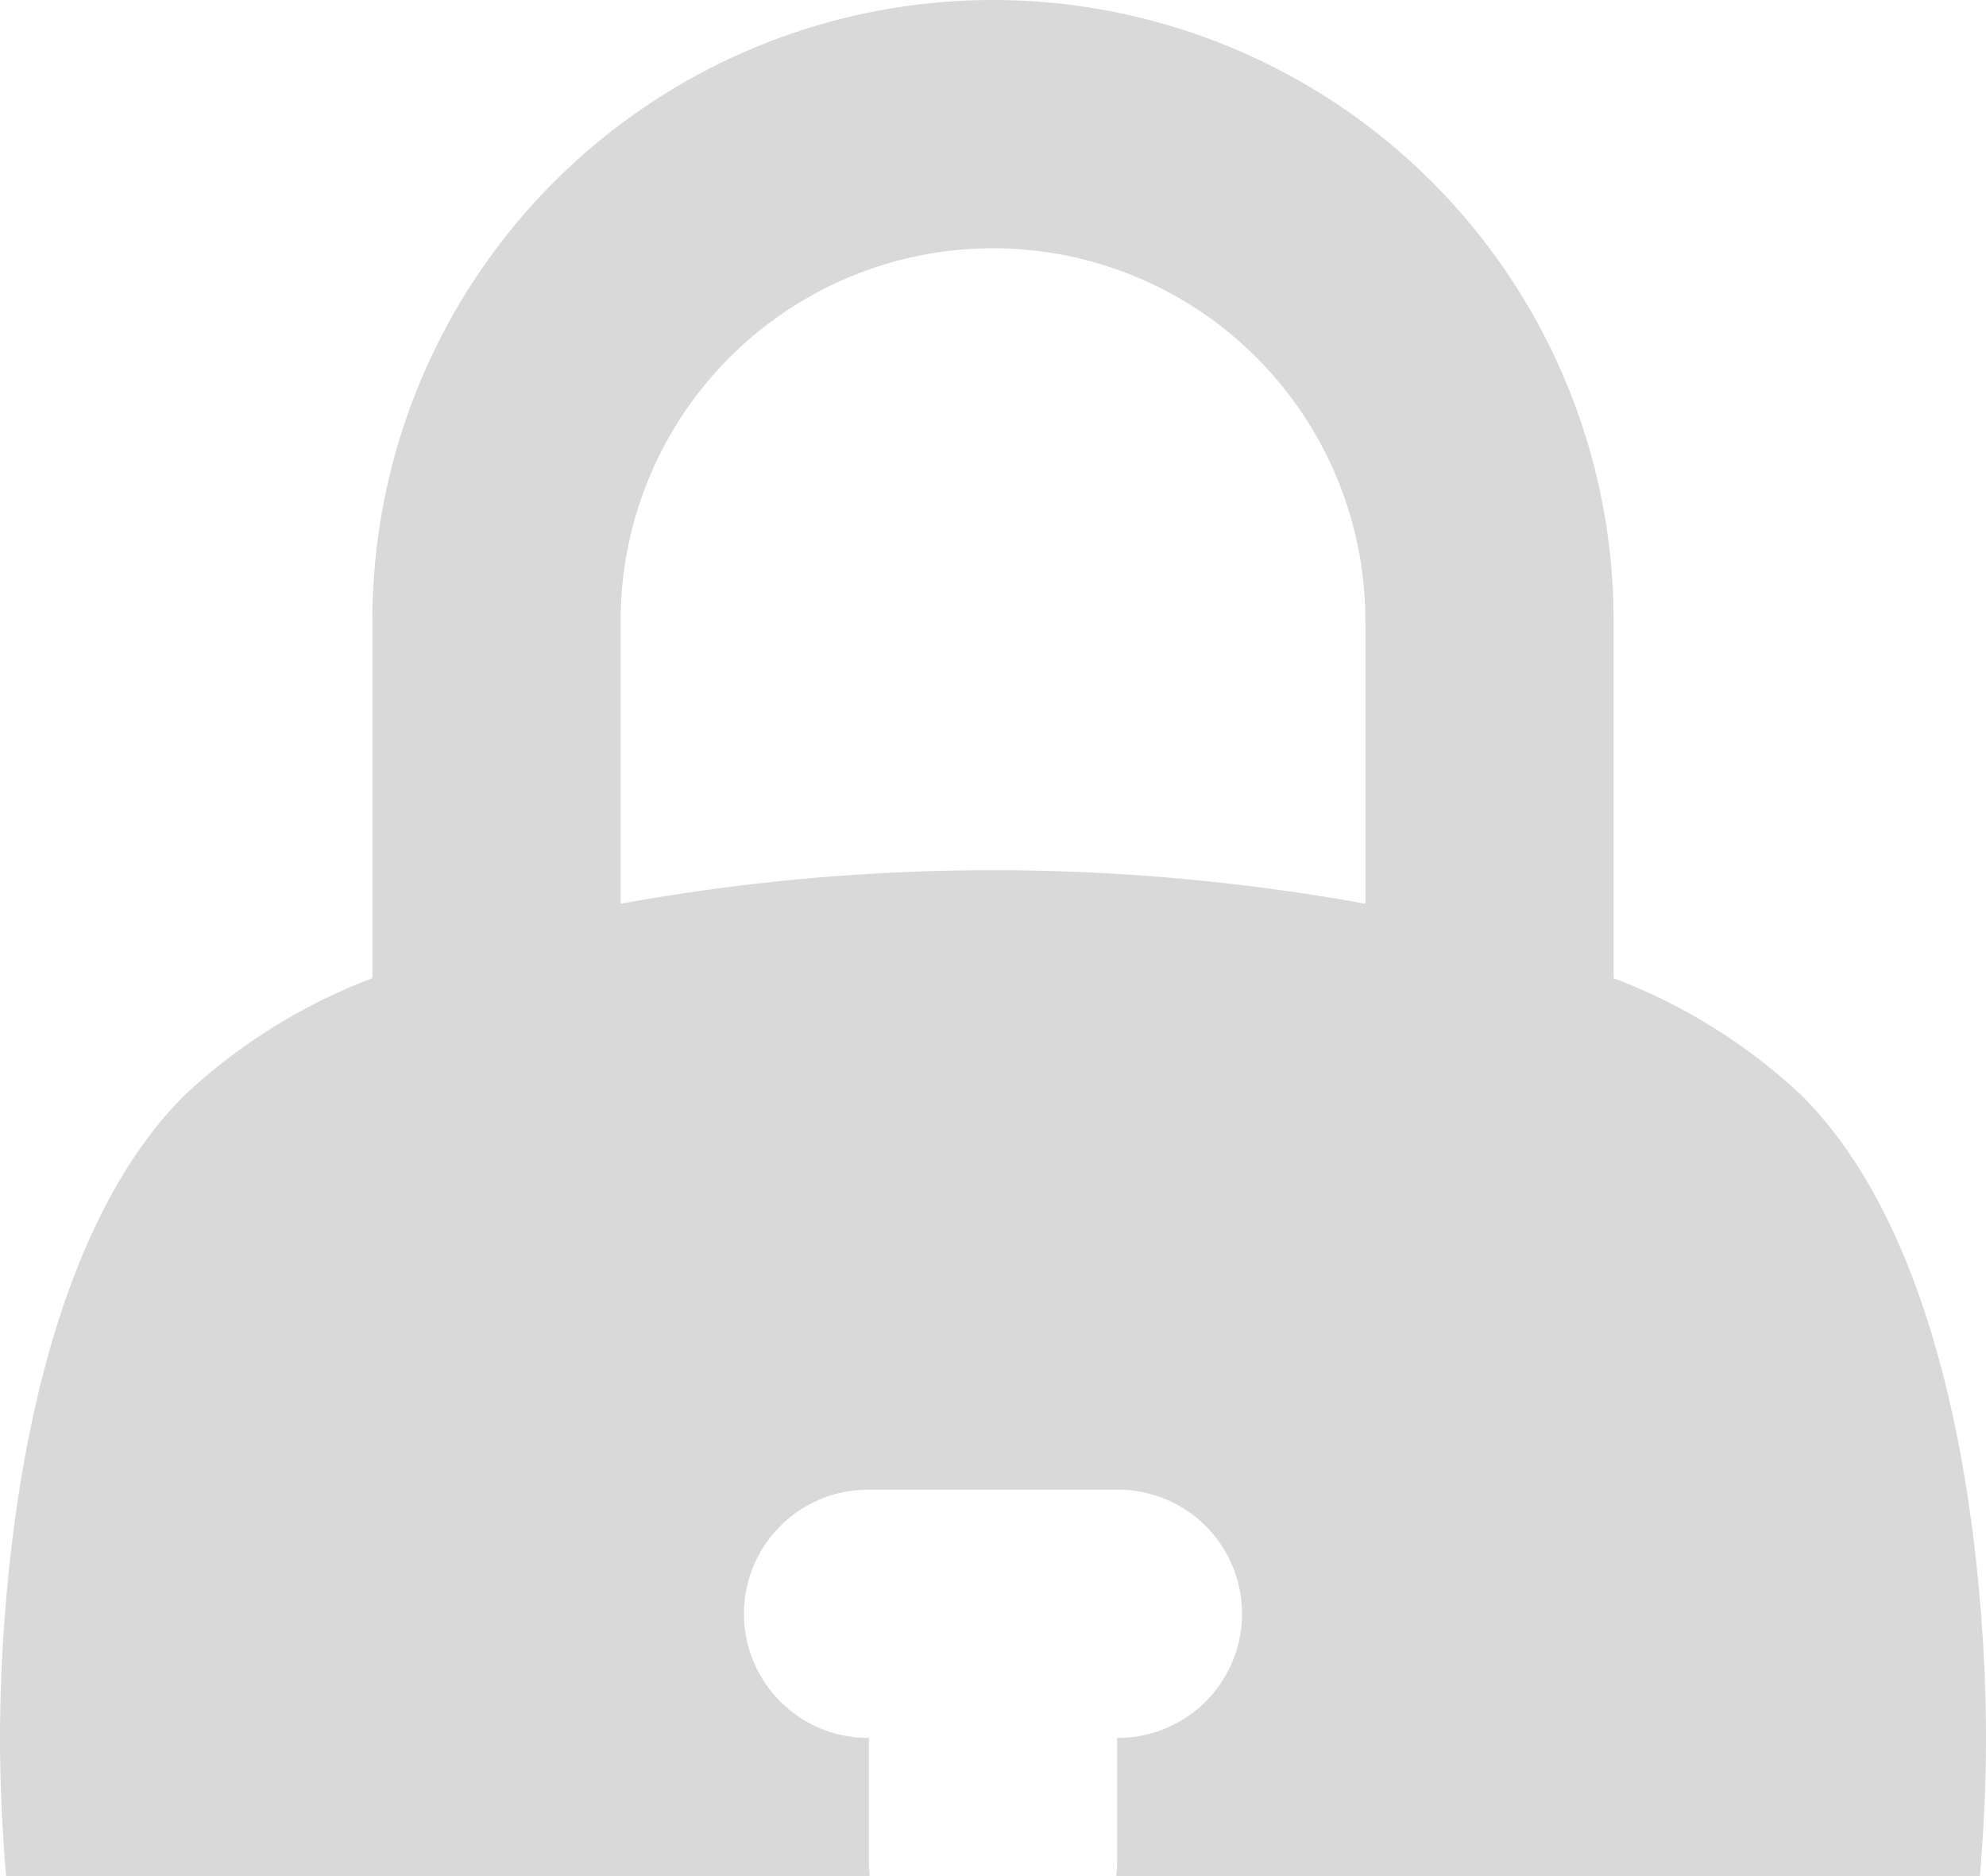 <svg width="397" height="375" fill="none" xmlns="http://www.w3.org/2000/svg"><path d="M198.5 0a124.07 124.07 0 00-87.725 36.333 124.039 124.039 0 00-36.338 87.715v71.451a113.647 113.647 0 00-37.466 23.321C2.729 252.809 0 325.749 0 347.333c0 21.585 2.73 94.525 36.97 128.514C67.243 505.866 132.748 521 198.5 521s131.258-14.886 161.529-44.905C394.271 441.858 397 368.918 397 347.333c0-21.584-2.729-94.524-36.971-128.513a113.63 113.63 0 00-37.467-23.321v-71.451a124.028 124.028 0 00-36.337-87.715A124.056 124.056 0 00198.5 0zm-74.438 124.048a74.424 74.424 0 0121.803-52.63 74.44 74.44 0 01127.073 52.63v56.565a416.92 416.92 0 00-148.876 0v-56.565zm99.25 223.285v24.81a24.81 24.81 0 01-24.812 24.809 24.811 24.811 0 01-24.812-24.809v-24.81a24.81 24.81 0 110-49.619h49.624a24.81 24.81 0 110 49.619z" fill="#000" fill-opacity=".15"/></svg>